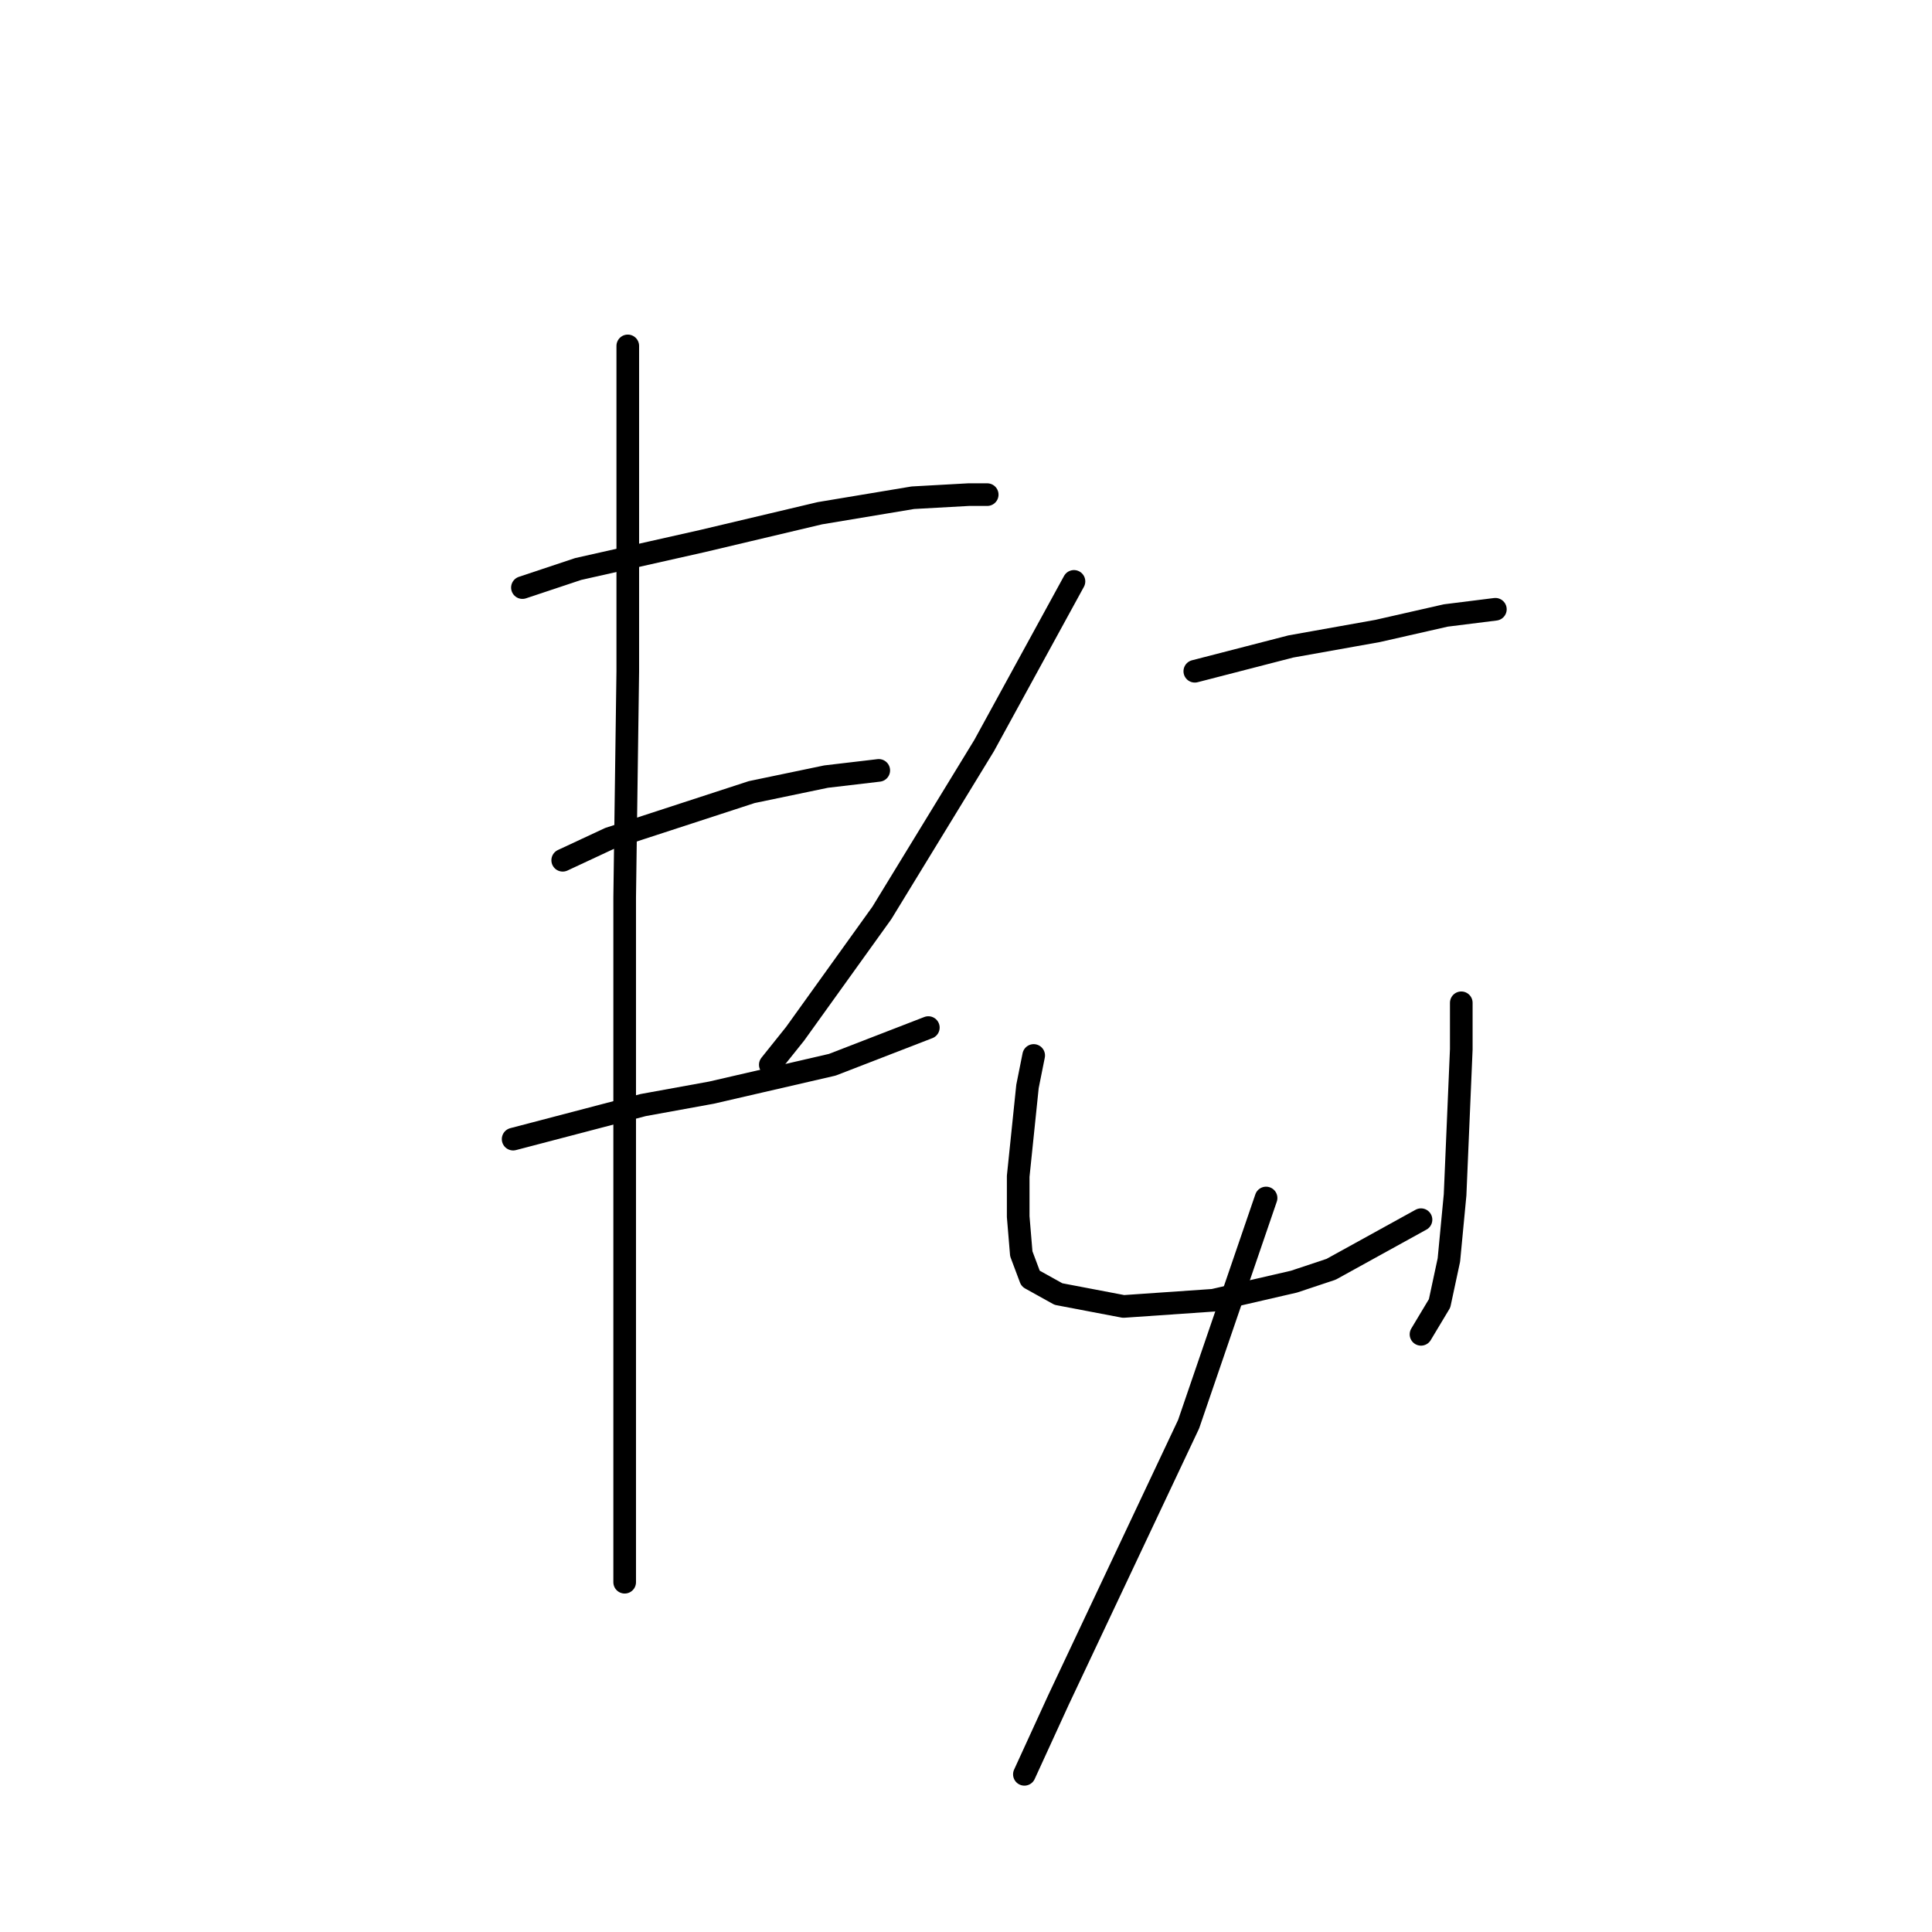 <?xml version="1.0" standalone="no"?>
    <svg width="256" height="256" xmlns="http://www.w3.org/2000/svg" version="1.1">
    <polyline stroke="black" stroke-width="3" stroke-linecap="round" fill="transparent" stroke-linejoin="round" points="69.224 77.858 76.615 75.395 93.037 71.7 108.639 68.005 120.956 65.952 128.347 65.541 130.81 65.541 130.81 65.541 " />
        <polyline stroke="black" stroke-width="3" stroke-linecap="round" fill="transparent" stroke-linejoin="round" points="74.562 113.989 80.72 111.115 99.607 104.956 109.46 102.903 116.44 102.082 116.44 102.082 " />
        <polyline stroke="black" stroke-width="3" stroke-linecap="round" fill="transparent" stroke-linejoin="round" points="67.993 150.94 85.237 146.424 94.269 144.781 110.281 141.086 123.009 136.159 123.009 136.159 " />
        <polyline stroke="black" stroke-width="3" stroke-linecap="round" fill="transparent" stroke-linejoin="round" points="83.184 45.834 83.184 54.456 83.184 88.944 82.773 118.916 82.773 151.761 82.773 180.091 82.773 191.587 82.773 209.652 82.773 209.652 " />
        <polyline stroke="black" stroke-width="3" stroke-linecap="round" fill="transparent" stroke-linejoin="round" points="142.306 77.037 130.399 98.798 116.851 120.968 105.355 136.981 102.07 141.086 102.07 141.086 " />
        <polyline stroke="black" stroke-width="3" stroke-linecap="round" fill="transparent" stroke-linejoin="round" points="158.318 88.944 171.046 85.659 182.542 83.606 191.574 81.554 198.144 80.732 198.144 80.732 " />
        <polyline stroke="black" stroke-width="3" stroke-linecap="round" fill="transparent" stroke-linejoin="round" points="136.969 139.855 136.147 143.96 134.916 155.867 134.916 161.204 135.326 166.131 136.558 169.416 140.253 171.469 148.875 173.111 160.782 172.29 171.456 169.826 176.383 168.184 188.29 161.615 188.29 161.615 " />
        <polyline stroke="black" stroke-width="3" stroke-linecap="round" fill="transparent" stroke-linejoin="round" points="193.627 132.875 193.627 139.033 192.806 158.33 191.985 166.952 190.753 172.7 188.29 176.806 188.29 176.806 " />
        <polyline stroke="black" stroke-width="3" stroke-linecap="round" fill="transparent" stroke-linejoin="round" points="167.761 158.741 157.497 188.713 140.253 225.253 135.737 235.107 135.737 235.107 " />
        </svg>